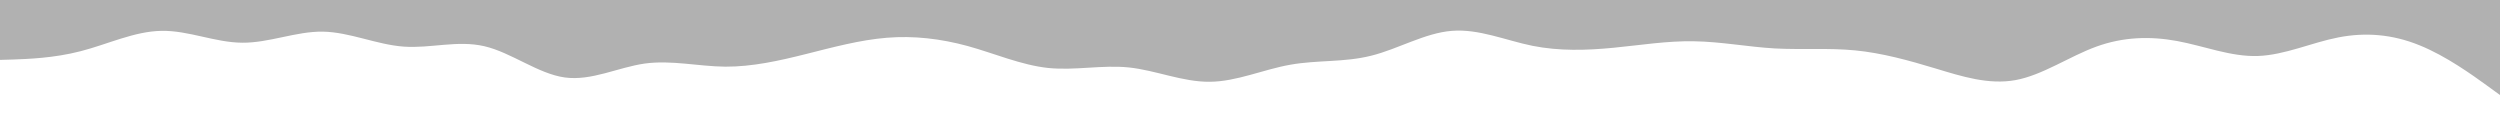 <svg id="visual" viewBox="0 0 1920 100" width="1920" height="100" xmlns="http://www.w3.org/2000/svg" xmlns:xlink="http://www.w3.org/1999/xlink" version="1.1"><path d="M0 46L10.3 45.7C20.7 45.3 41.3 44.7 62 39.3C82.7 34 103.3 24 124 23.7C144.7 23.3 165.3 32.7 186 32.8C206.7 33 227.3 24 248 24.3C268.7 24.7 289.3 34.3 310 35.8C330.7 37.3 351.3 30.7 372 35.5C392.7 40.3 413.3 56.7 433.8 59.5C454.3 62.3 474.7 51.7 495.2 48.8C515.7 46 536.3 51 557 51.2C577.7 51.3 598.3 46.7 619 41.5C639.7 36.3 660.3 30.7 681 29C701.7 27.3 722.3 29.7 743 35.3C763.7 41 784.3 50 805 52.2C825.7 54.3 846.3 49.7 867 51.8C887.7 54 908.3 63 929 62.8C949.7 62.7 970.3 53.3 991 49.7C1011.7 46 1032.3 48 1053 42.8C1073.7 37.7 1094.3 25.3 1115 23.7C1135.7 22 1156.3 31 1177 35.2C1197.7 39.3 1218.3 38.7 1239 36.7C1259.7 34.7 1280.3 31.3 1301 31.7C1321.7 32 1342.3 36 1363 37.2C1383.7 38.3 1404.3 36.7 1424.8 38.7C1445.3 40.7 1465.7 46.3 1486.2 52.5C1506.7 58.7 1527.3 65.3 1548 61.5C1568.7 57.7 1589.3 43.3 1610 35.8C1630.7 28.3 1651.3 27.7 1672 31.5C1692.7 35.3 1713.3 43.7 1734 43C1754.7 42.3 1775.3 32.7 1796 28.7C1816.7 24.7 1837.3 26.3 1858 34.7C1878.7 43 1899.3 58 1909.7 65.5L1920 73L1920 0L1909.7 0C1899.3 0 1878.7 0 1858 0C1837.3 0 1816.7 0 1796 0C1775.3 0 1754.7 0 1734 0C1713.3 0 1692.7 0 1672 0C1651.3 0 1630.7 0 1610 0C1589.3 0 1568.7 0 1548 0C1527.3 0 1506.7 0 1486.2 0C1465.7 0 1445.3 0 1424.8 0C1404.3 0 1383.7 0 1363 0C1342.3 0 1321.7 0 1301 0C1280.3 0 1259.7 0 1239 0C1218.3 0 1197.7 0 1177 0C1156.3 0 1135.7 0 1115 0C1094.3 0 1073.7 0 1053 0C1032.3 0 1011.7 0 991 0C970.3 0 949.7 0 929 0C908.3 0 887.7 0 867 0C846.3 0 825.7 0 805 0C784.3 0 763.7 0 743 0C722.3 0 701.7 0 681 0C660.3 0 639.7 0 619 0C598.3 0 577.7 0 557 0C536.3 0 515.7 0 495.2 0C474.7 0 454.3 0 433.8 0C413.3 0 392.7 0 372 0C351.3 0 330.7 0 310 0C289.3 0 268.7 0 248 0C227.3 0 206.7 0 186 0C165.3 0 144.7 0 124 0C103.3 0 82.7 0 62 0C41.3 0 20.7 0 10.3 0L0 0Z" fill="#b1b1b1" stroke-linecap="round" stroke-linejoin="miter"></path></svg>
